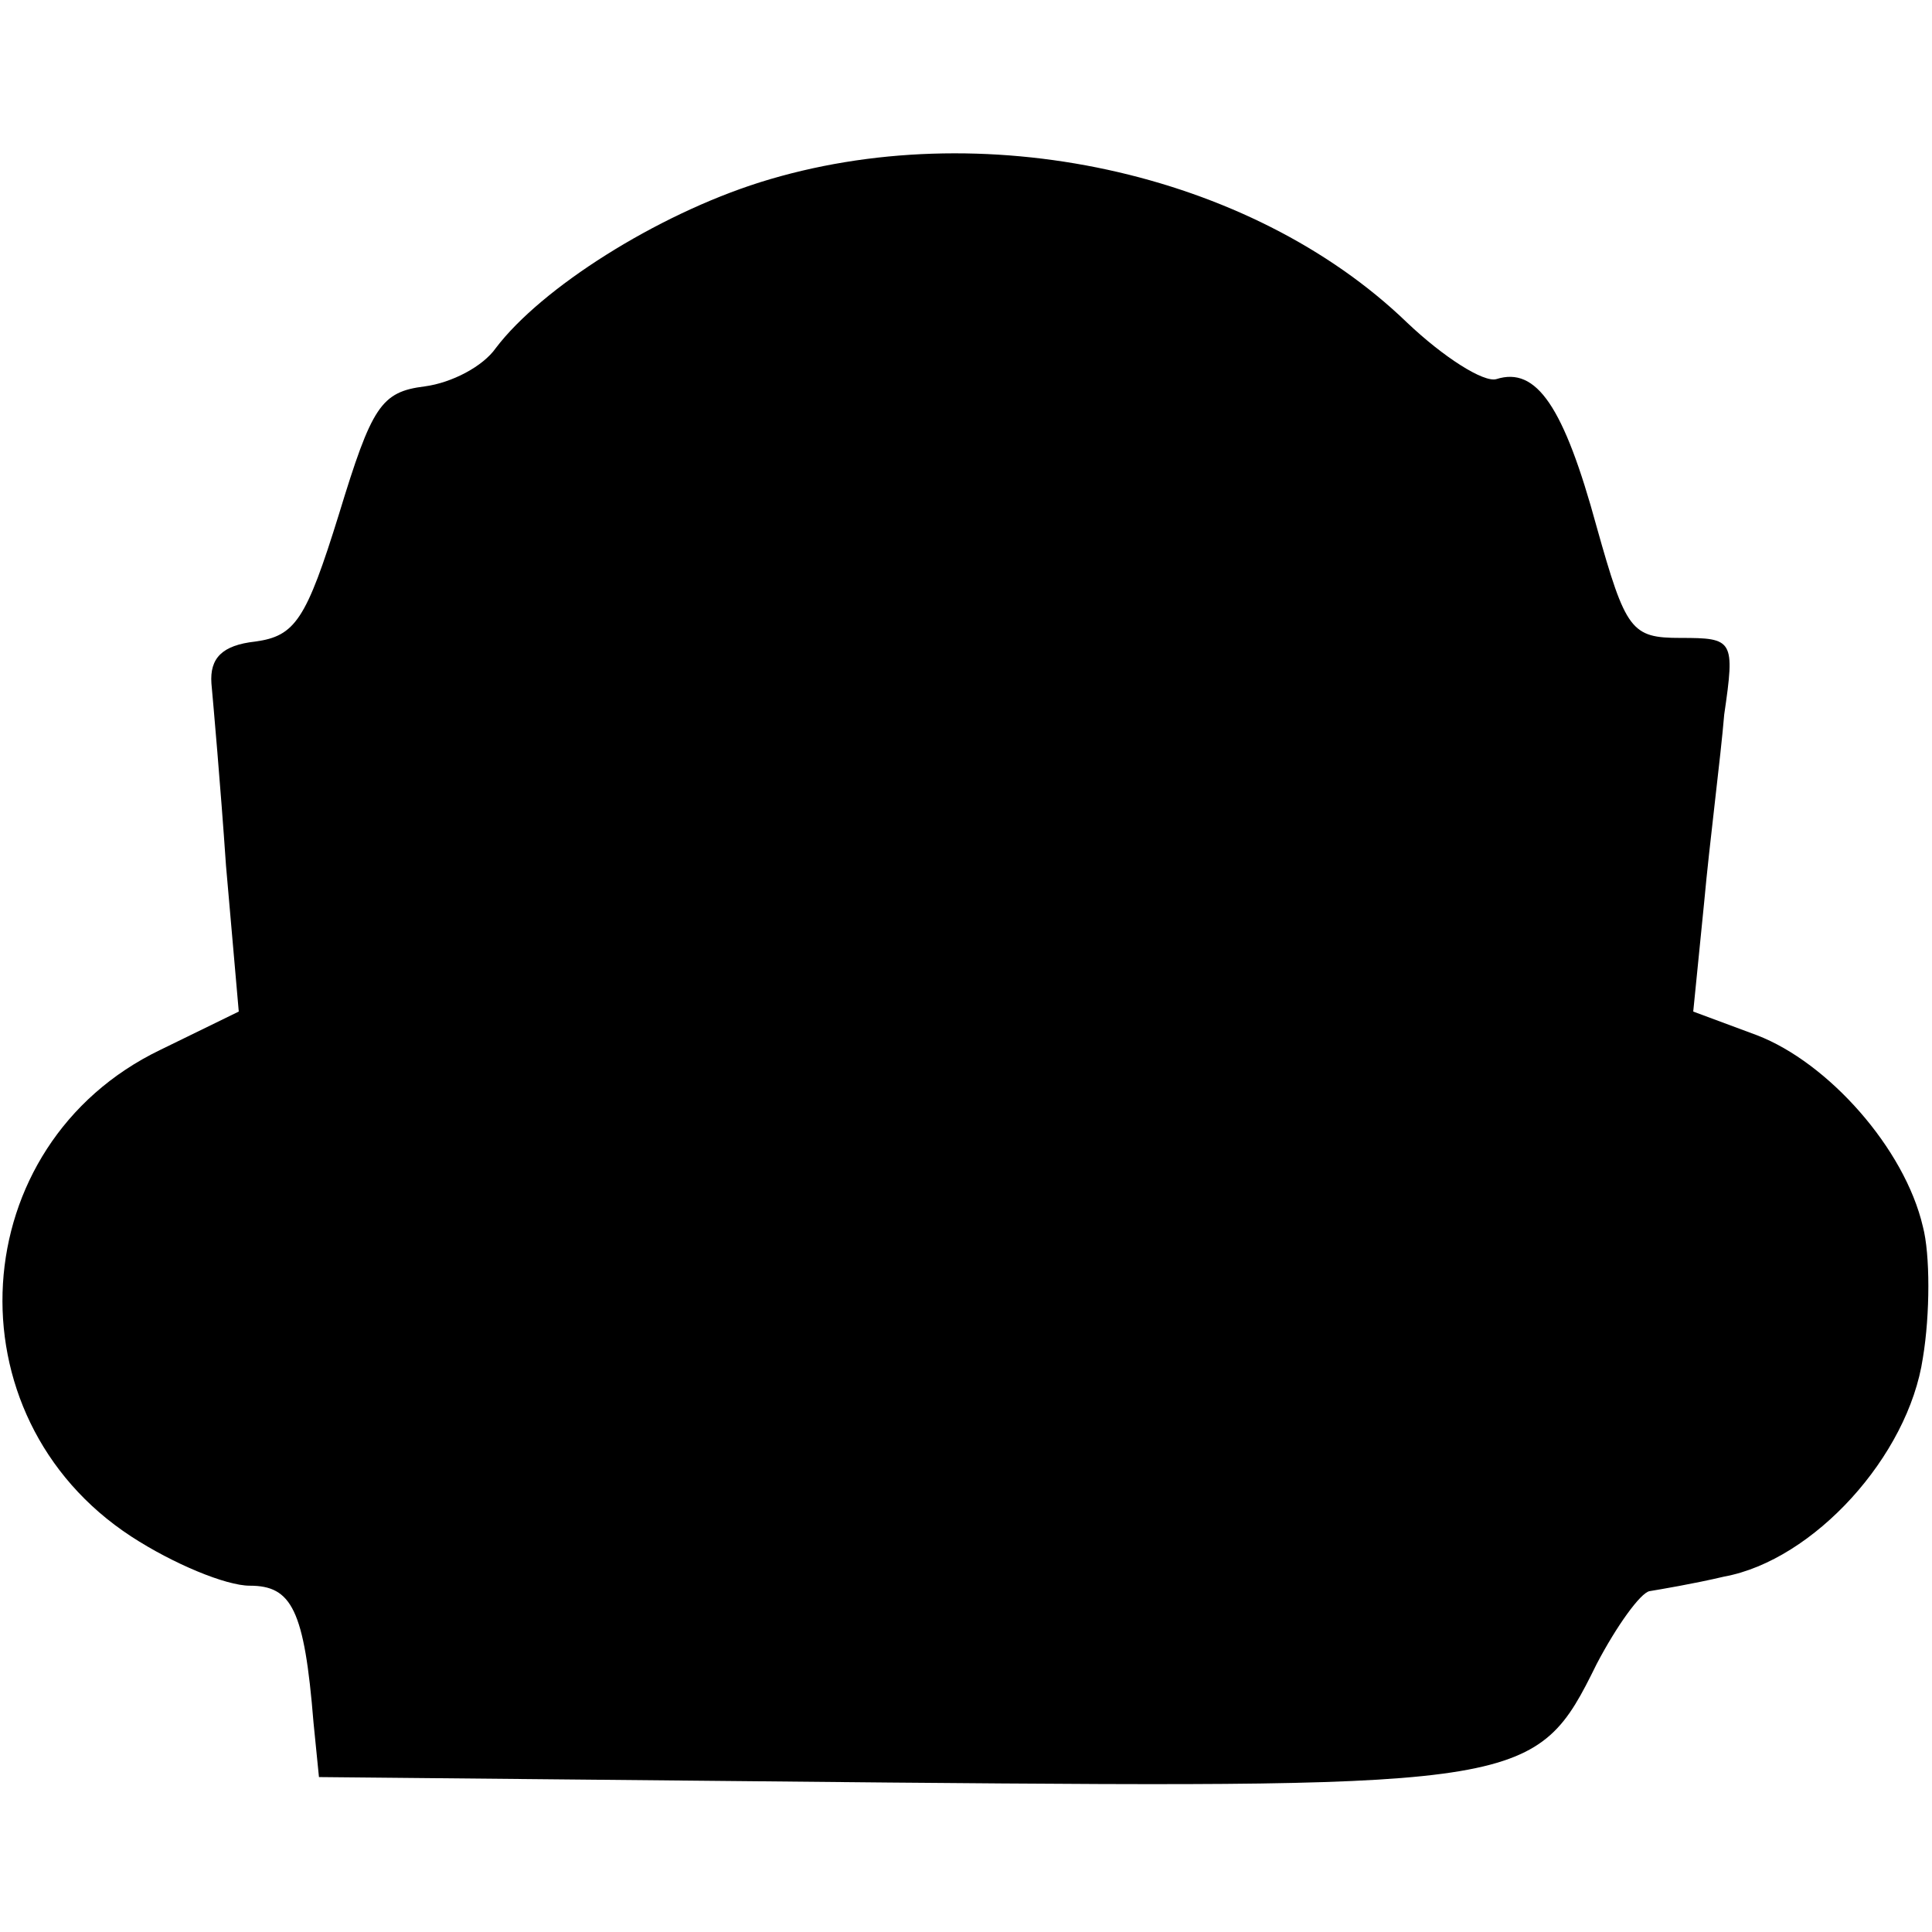 <?xml version="1.0" standalone="no"?>
<!DOCTYPE svg PUBLIC "-//W3C//DTD SVG 20010904//EN"
 "http://www.w3.org/TR/2001/REC-SVG-20010904/DTD/svg10.dtd">
<svg version="1.0" xmlns="http://www.w3.org/2000/svg"
 width="106pt" height="106pt" viewBox="0 0 106 106"
 preserveAspectRatio="xMidYMid meet">
<g transform="translate(0,106) scale(0.1,-0.1)"
fill="#000000" stroke="none">
<path d="M417 960 c-57 -18 -120 -58 -145 -91 -7 -10 -24 -19 -39 -21 -24 -3
-29 -11 -47 -70 -18 -58 -24 -67 -46 -70 -18 -2 -25 -9 -24 -23 1 -11 5 -56 8
-100 l7 -80 -43 -21 c-108 -52 -117 -201 -16 -267 23 -15 52 -27 65 -27 23 0
30 -13 35 -75 l3 -30 313 -3 c350 -3 355 -2 388 65 11 21 24 39 29 40 6 1 24
4 41 8 49 9 101 66 109 120 4 24 4 57 0 72 -10 43 -52 90 -91 105 l-35 13 6
60 c3 33 9 79 11 103 6 41 5 42 -24 42 -27 0 -30 4 -46 61 -18 66 -33 88 -55
81 -7 -2 -29 12 -49 31 -86 83 -234 115 -355 77z"/>
</g>
</svg>
